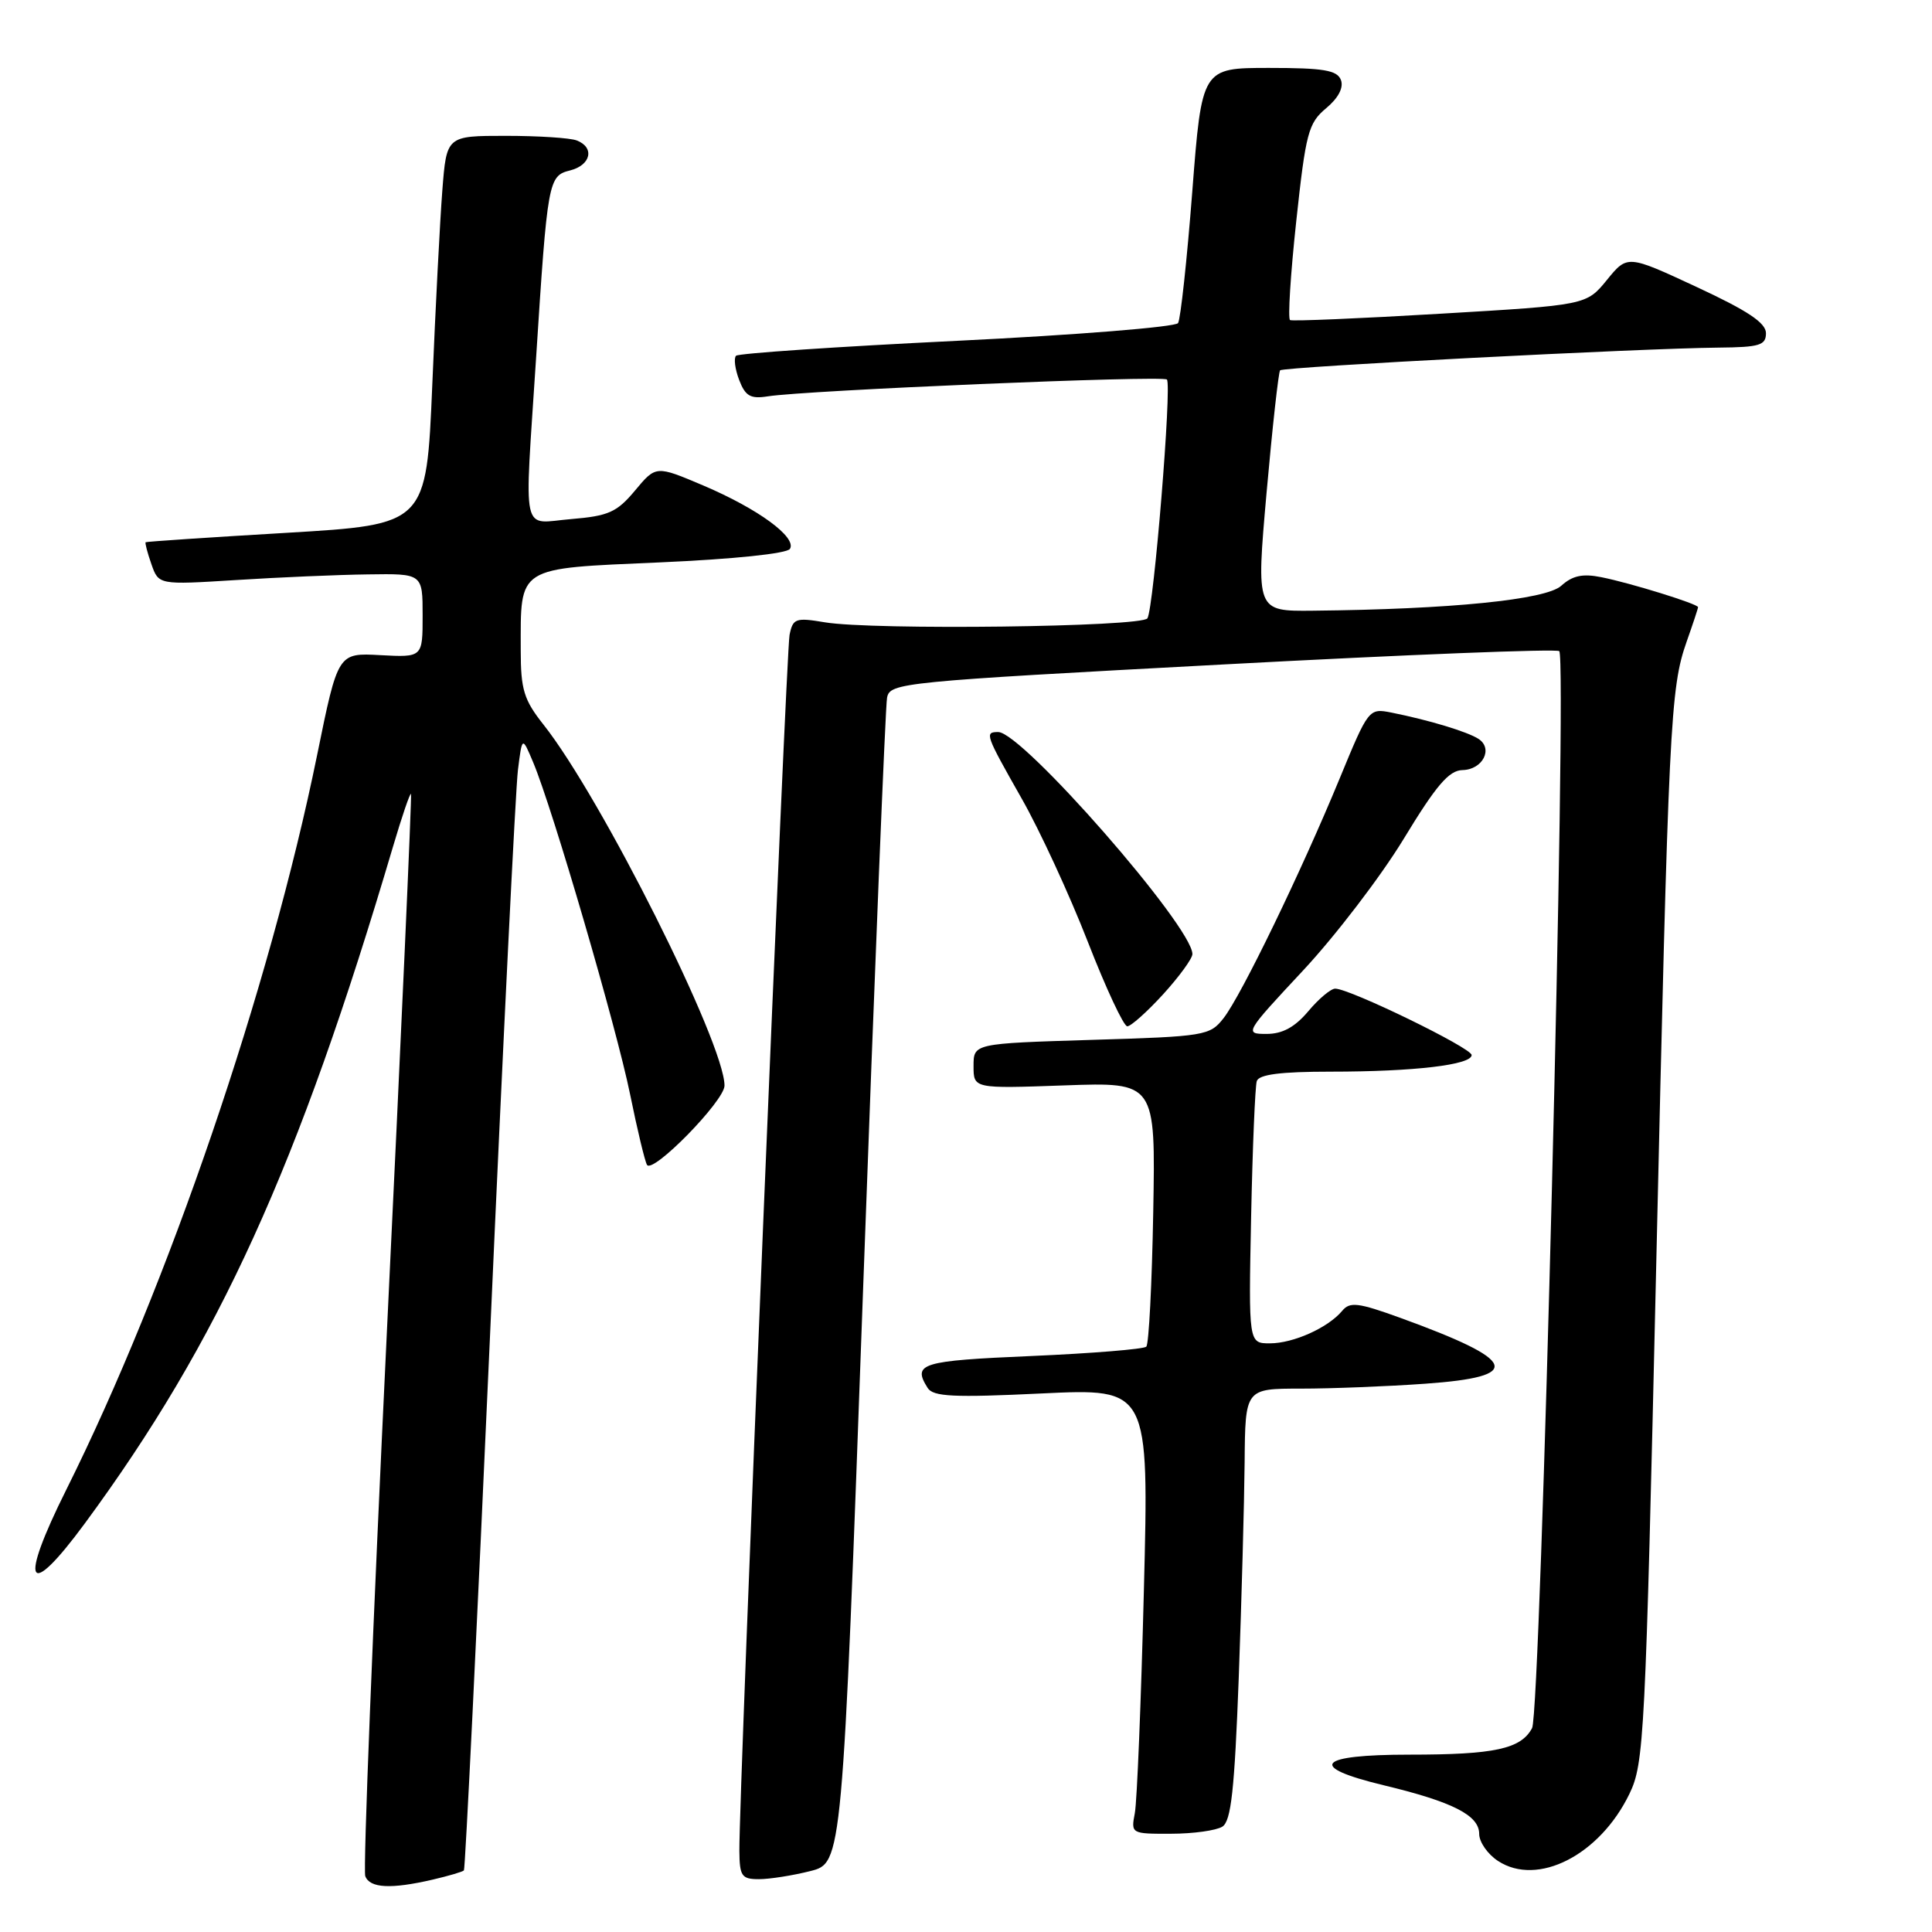 <?xml version="1.0" encoding="UTF-8" standalone="no"?>
<!DOCTYPE svg PUBLIC "-//W3C//DTD SVG 1.1//EN" "http://www.w3.org/Graphics/SVG/1.1/DTD/svg11.dtd" >
<svg xmlns="http://www.w3.org/2000/svg" xmlns:xlink="http://www.w3.org/1999/xlink" version="1.1" viewBox="0 0 256 256">
 <g >
 <path fill="currentColor"
d=" M 57.33 249.06 C 59.44 248.57 61.30 248.02 61.47 247.84 C 61.65 247.65 63.20 215.78 64.93 177.00 C 66.65 138.22 68.32 104.49 68.63 102.02 C 69.19 97.55 69.19 97.55 70.65 101.02 C 73.22 107.12 81.70 136.19 83.49 145.00 C 84.44 149.68 85.45 153.88 85.73 154.35 C 86.48 155.59 96.00 145.87 96.00 143.85 C 96.00 138.25 79.67 105.68 72.01 96.01 C 69.42 92.74 69.00 91.38 69.00 86.17 C 69.00 74.93 68.32 75.36 87.43 74.52 C 97.23 74.09 104.28 73.35 104.67 72.73 C 105.61 71.20 100.47 67.43 93.21 64.34 C 86.92 61.67 86.92 61.67 84.15 64.99 C 81.75 67.87 80.64 68.37 75.69 68.78 C 68.97 69.33 69.47 71.62 71.03 47.50 C 72.55 23.87 72.65 23.30 75.55 22.58 C 78.31 21.88 78.82 19.53 76.42 18.61 C 75.55 18.27 71.31 18.00 67.00 18.00 C 59.17 18.00 59.17 18.00 58.61 25.25 C 58.30 29.24 57.70 40.83 57.28 51.00 C 56.50 69.50 56.50 69.50 38.00 70.60 C 27.82 71.20 19.41 71.76 19.30 71.85 C 19.19 71.93 19.53 73.24 20.06 74.75 C 21.02 77.50 21.02 77.50 31.26 76.86 C 36.89 76.50 44.76 76.16 48.75 76.11 C 56.00 76.00 56.00 76.00 56.00 81.56 C 56.00 87.11 56.00 87.11 50.39 86.81 C 44.78 86.50 44.78 86.50 42.03 100.00 C 35.72 130.97 22.26 170.39 8.79 197.38 C 2.44 210.09 3.61 212.22 11.24 201.86 C 29.02 177.72 39.51 154.67 52.07 112.20 C 53.26 108.18 54.33 105.03 54.46 105.20 C 54.58 105.36 53.15 137.38 51.27 176.35 C 49.40 215.32 48.10 247.83 48.40 248.60 C 49.01 250.20 51.81 250.34 57.33 249.06 Z  M 107.36 247.93 C 111.61 246.86 111.61 246.86 114.37 170.68 C 115.89 128.78 117.32 93.58 117.54 92.45 C 117.92 90.47 119.35 90.33 161.98 88.05 C 186.20 86.75 206.29 85.95 206.61 86.28 C 207.68 87.35 204.16 226.83 203.01 228.98 C 201.53 231.75 198.05 232.50 186.76 232.50 C 174.51 232.50 173.15 234.10 183.32 236.55 C 192.52 238.76 196.00 240.54 196.00 243.00 C 196.00 244.08 197.12 245.69 198.50 246.59 C 203.74 250.02 211.97 245.82 215.90 237.71 C 217.86 233.67 218.02 230.34 219.45 167.98 C 221.10 95.69 221.32 91.19 223.49 85.02 C 224.32 82.67 225.00 80.62 225.00 80.45 C 225.00 80.03 216.06 77.25 212.18 76.48 C 209.71 75.98 208.36 76.27 206.87 77.62 C 204.83 79.47 192.17 80.74 173.97 80.92 C 166.44 81.00 166.44 81.00 167.83 65.25 C 168.60 56.59 169.41 49.31 169.62 49.07 C 170.05 48.61 217.49 46.15 227.75 46.06 C 233.15 46.01 234.00 45.75 234.00 44.15 C 234.00 42.78 231.56 41.16 224.82 38.03 C 215.64 33.76 215.64 33.76 212.92 37.10 C 210.20 40.43 210.20 40.43 190.85 41.57 C 180.21 42.20 171.25 42.58 170.94 42.41 C 170.63 42.25 171.00 36.35 171.76 29.31 C 173.02 17.61 173.36 16.31 175.71 14.35 C 177.34 12.99 178.06 11.61 177.68 10.60 C 177.18 9.30 175.39 9.00 168.15 9.00 C 159.25 9.00 159.25 9.00 157.98 25.43 C 157.28 34.47 156.43 42.29 156.10 42.81 C 155.77 43.33 142.59 44.39 126.80 45.16 C 111.02 45.93 97.84 46.82 97.53 47.14 C 97.21 47.46 97.39 48.90 97.94 50.34 C 98.76 52.49 99.44 52.88 101.72 52.52 C 106.71 51.72 154.06 49.72 154.62 50.29 C 155.30 50.97 152.88 80.57 152.04 81.93 C 151.33 83.08 115.64 83.52 109.30 82.46 C 105.43 81.81 105.06 81.94 104.62 84.13 C 104.16 86.44 97.91 237.79 97.97 245.25 C 98.00 248.60 98.27 249.00 100.56 249.00 C 101.96 249.00 105.03 248.52 107.36 247.93 Z  M 161.97 242.04 C 163.13 241.30 163.58 237.20 164.14 222.31 C 164.52 211.96 164.87 199.11 164.92 193.75 C 165.00 184.00 165.00 184.00 172.35 184.00 C 176.39 184.00 183.81 183.71 188.85 183.35 C 201.97 182.42 201.18 180.30 185.57 174.63 C 179.94 172.59 178.86 172.46 177.84 173.70 C 175.98 175.93 171.38 178.00 168.27 178.00 C 165.44 178.00 165.44 178.00 165.78 161.25 C 165.97 152.04 166.31 143.94 166.53 143.25 C 166.82 142.37 169.70 142.00 176.33 142.00 C 187.38 142.00 195.00 141.10 195.00 139.80 C 195.00 138.86 178.85 131.00 176.92 131.00 C 176.34 131.00 174.73 132.35 173.35 134.00 C 171.57 136.11 169.93 137.00 167.82 137.00 C 164.87 137.00 164.95 136.86 172.66 128.60 C 176.97 123.98 182.97 116.13 186.00 111.15 C 190.30 104.06 192.00 102.08 193.78 102.04 C 196.47 101.99 197.90 99.19 195.90 97.90 C 194.42 96.95 189.37 95.42 184.37 94.42 C 181.38 93.83 181.33 93.89 177.51 103.16 C 172.39 115.57 164.48 131.91 162.13 134.91 C 160.32 137.23 159.68 137.34 144.63 137.79 C 129.00 138.27 129.00 138.27 129.00 141.26 C 129.00 144.25 129.00 144.25 141.06 143.82 C 153.12 143.39 153.12 143.39 152.81 160.61 C 152.64 170.09 152.23 178.11 151.89 178.44 C 151.56 178.77 144.70 179.33 136.64 179.68 C 122.01 180.31 120.87 180.66 122.92 183.91 C 123.65 185.07 126.35 185.20 138.03 184.64 C 152.25 183.96 152.25 183.96 151.57 210.73 C 151.20 225.45 150.66 238.74 150.37 240.25 C 149.85 242.97 149.89 243.00 155.17 242.98 C 158.10 242.98 161.16 242.55 161.97 242.04 Z  M 154.12 131.75 C 156.25 129.41 158.00 127.01 158.00 126.42 C 158.00 122.78 135.45 97.00 132.27 97.00 C 130.44 97.00 130.55 97.30 135.37 105.80 C 137.78 110.03 141.71 118.56 144.12 124.74 C 146.53 130.93 148.89 135.99 149.37 135.99 C 149.84 136.00 151.98 134.09 154.12 131.75 Z "/>
</g>
</svg>